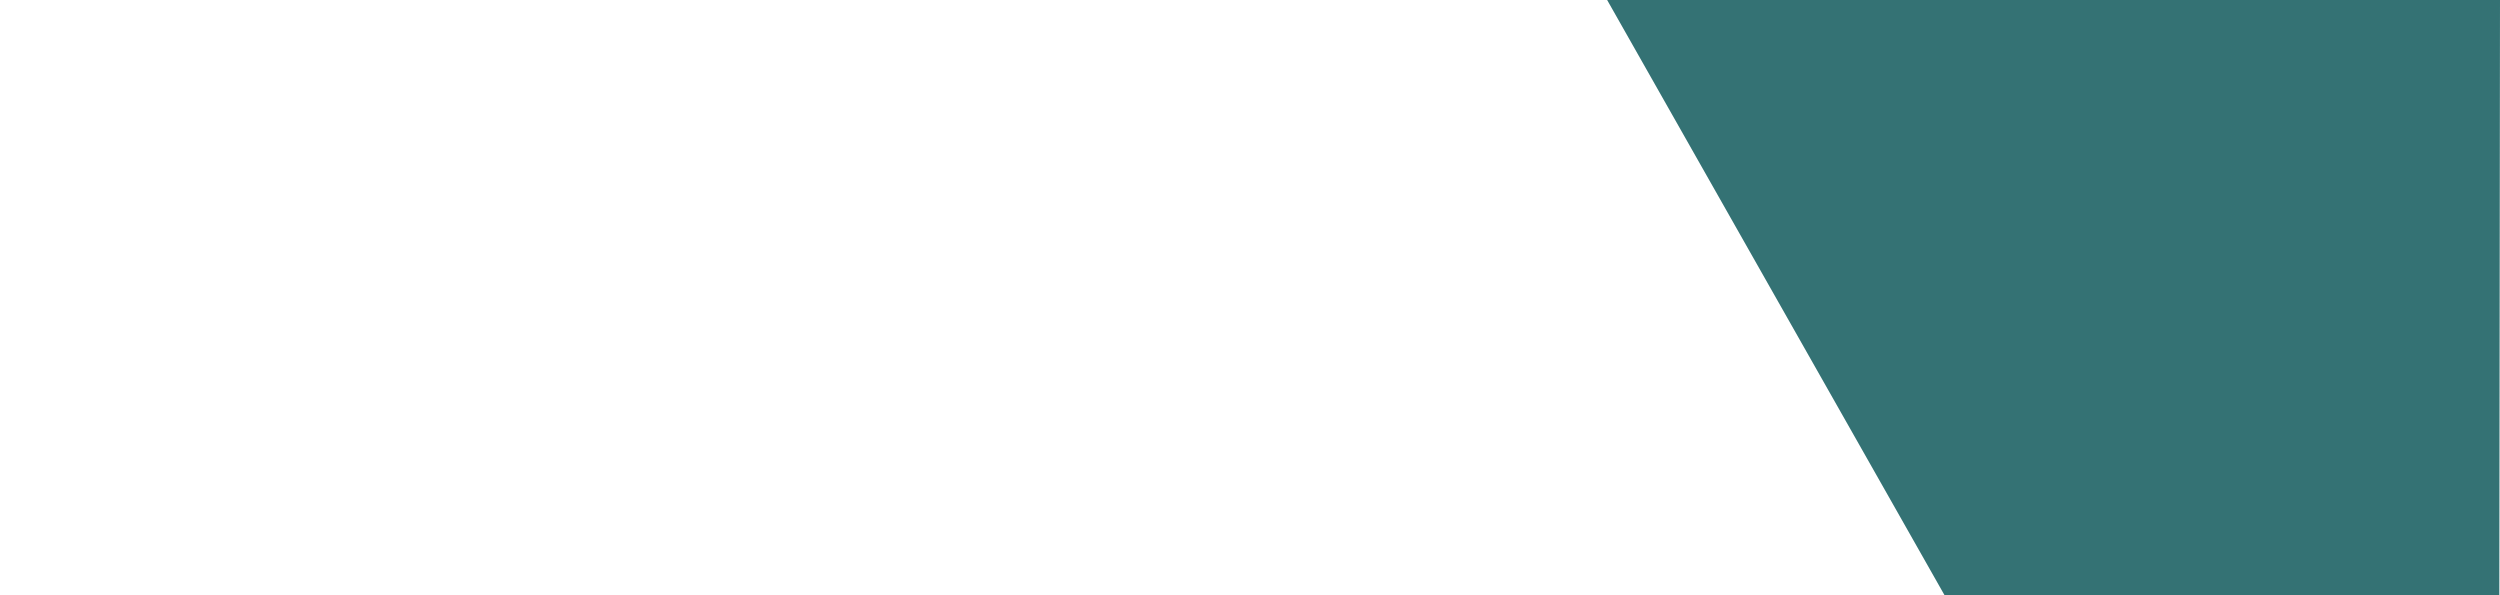 <svg width="1050" height="250" viewBox="0 0 1050 250" fill="none" xmlns="http://www.w3.org/2000/svg">
<path d="M816.717 250L675 0L1050 0C1050 10.986 1049.72 250 1049.72 250L816.717 250Z" fill="#347274"/>
</svg>
